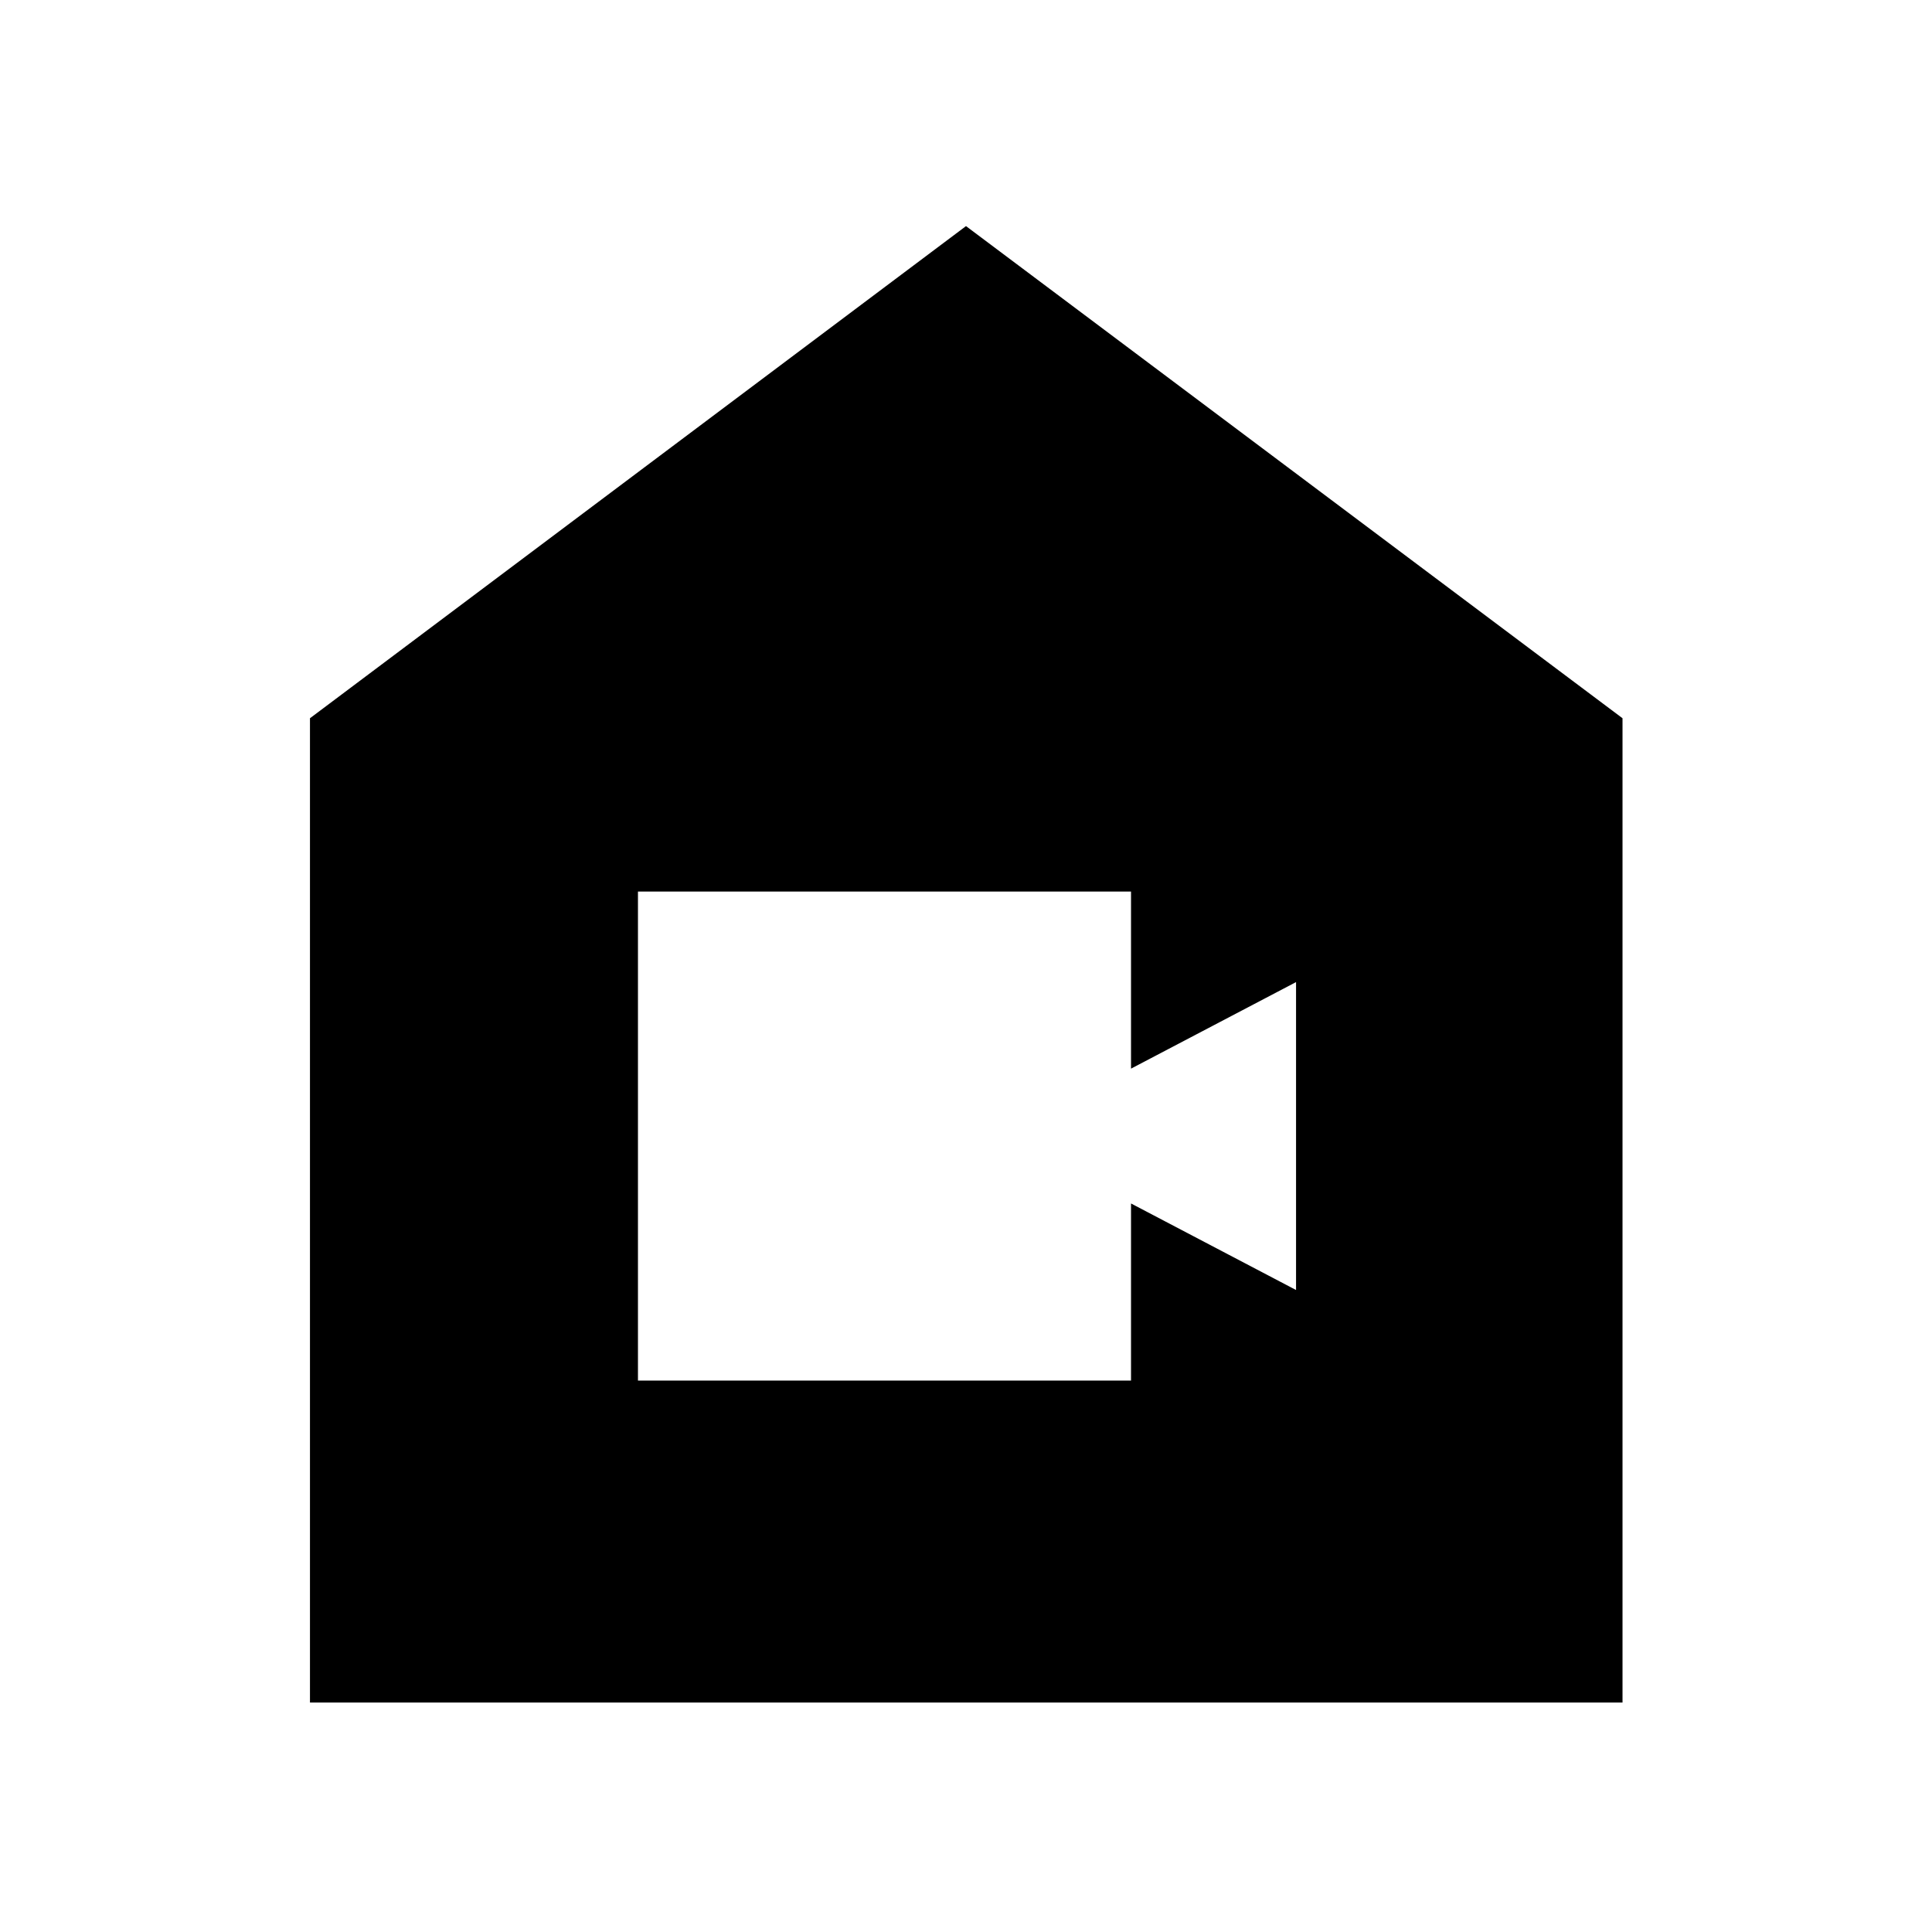 <svg xmlns="http://www.w3.org/2000/svg" width="48" height="48" viewBox="0 -960 960 960"><path d="M154.022-114.022v-489.087L480-847.652l326.218 244.543v489.087H154.022ZM317-274h245v-88l82 43v-153l-82 43v-88H317v243Z"/></svg>